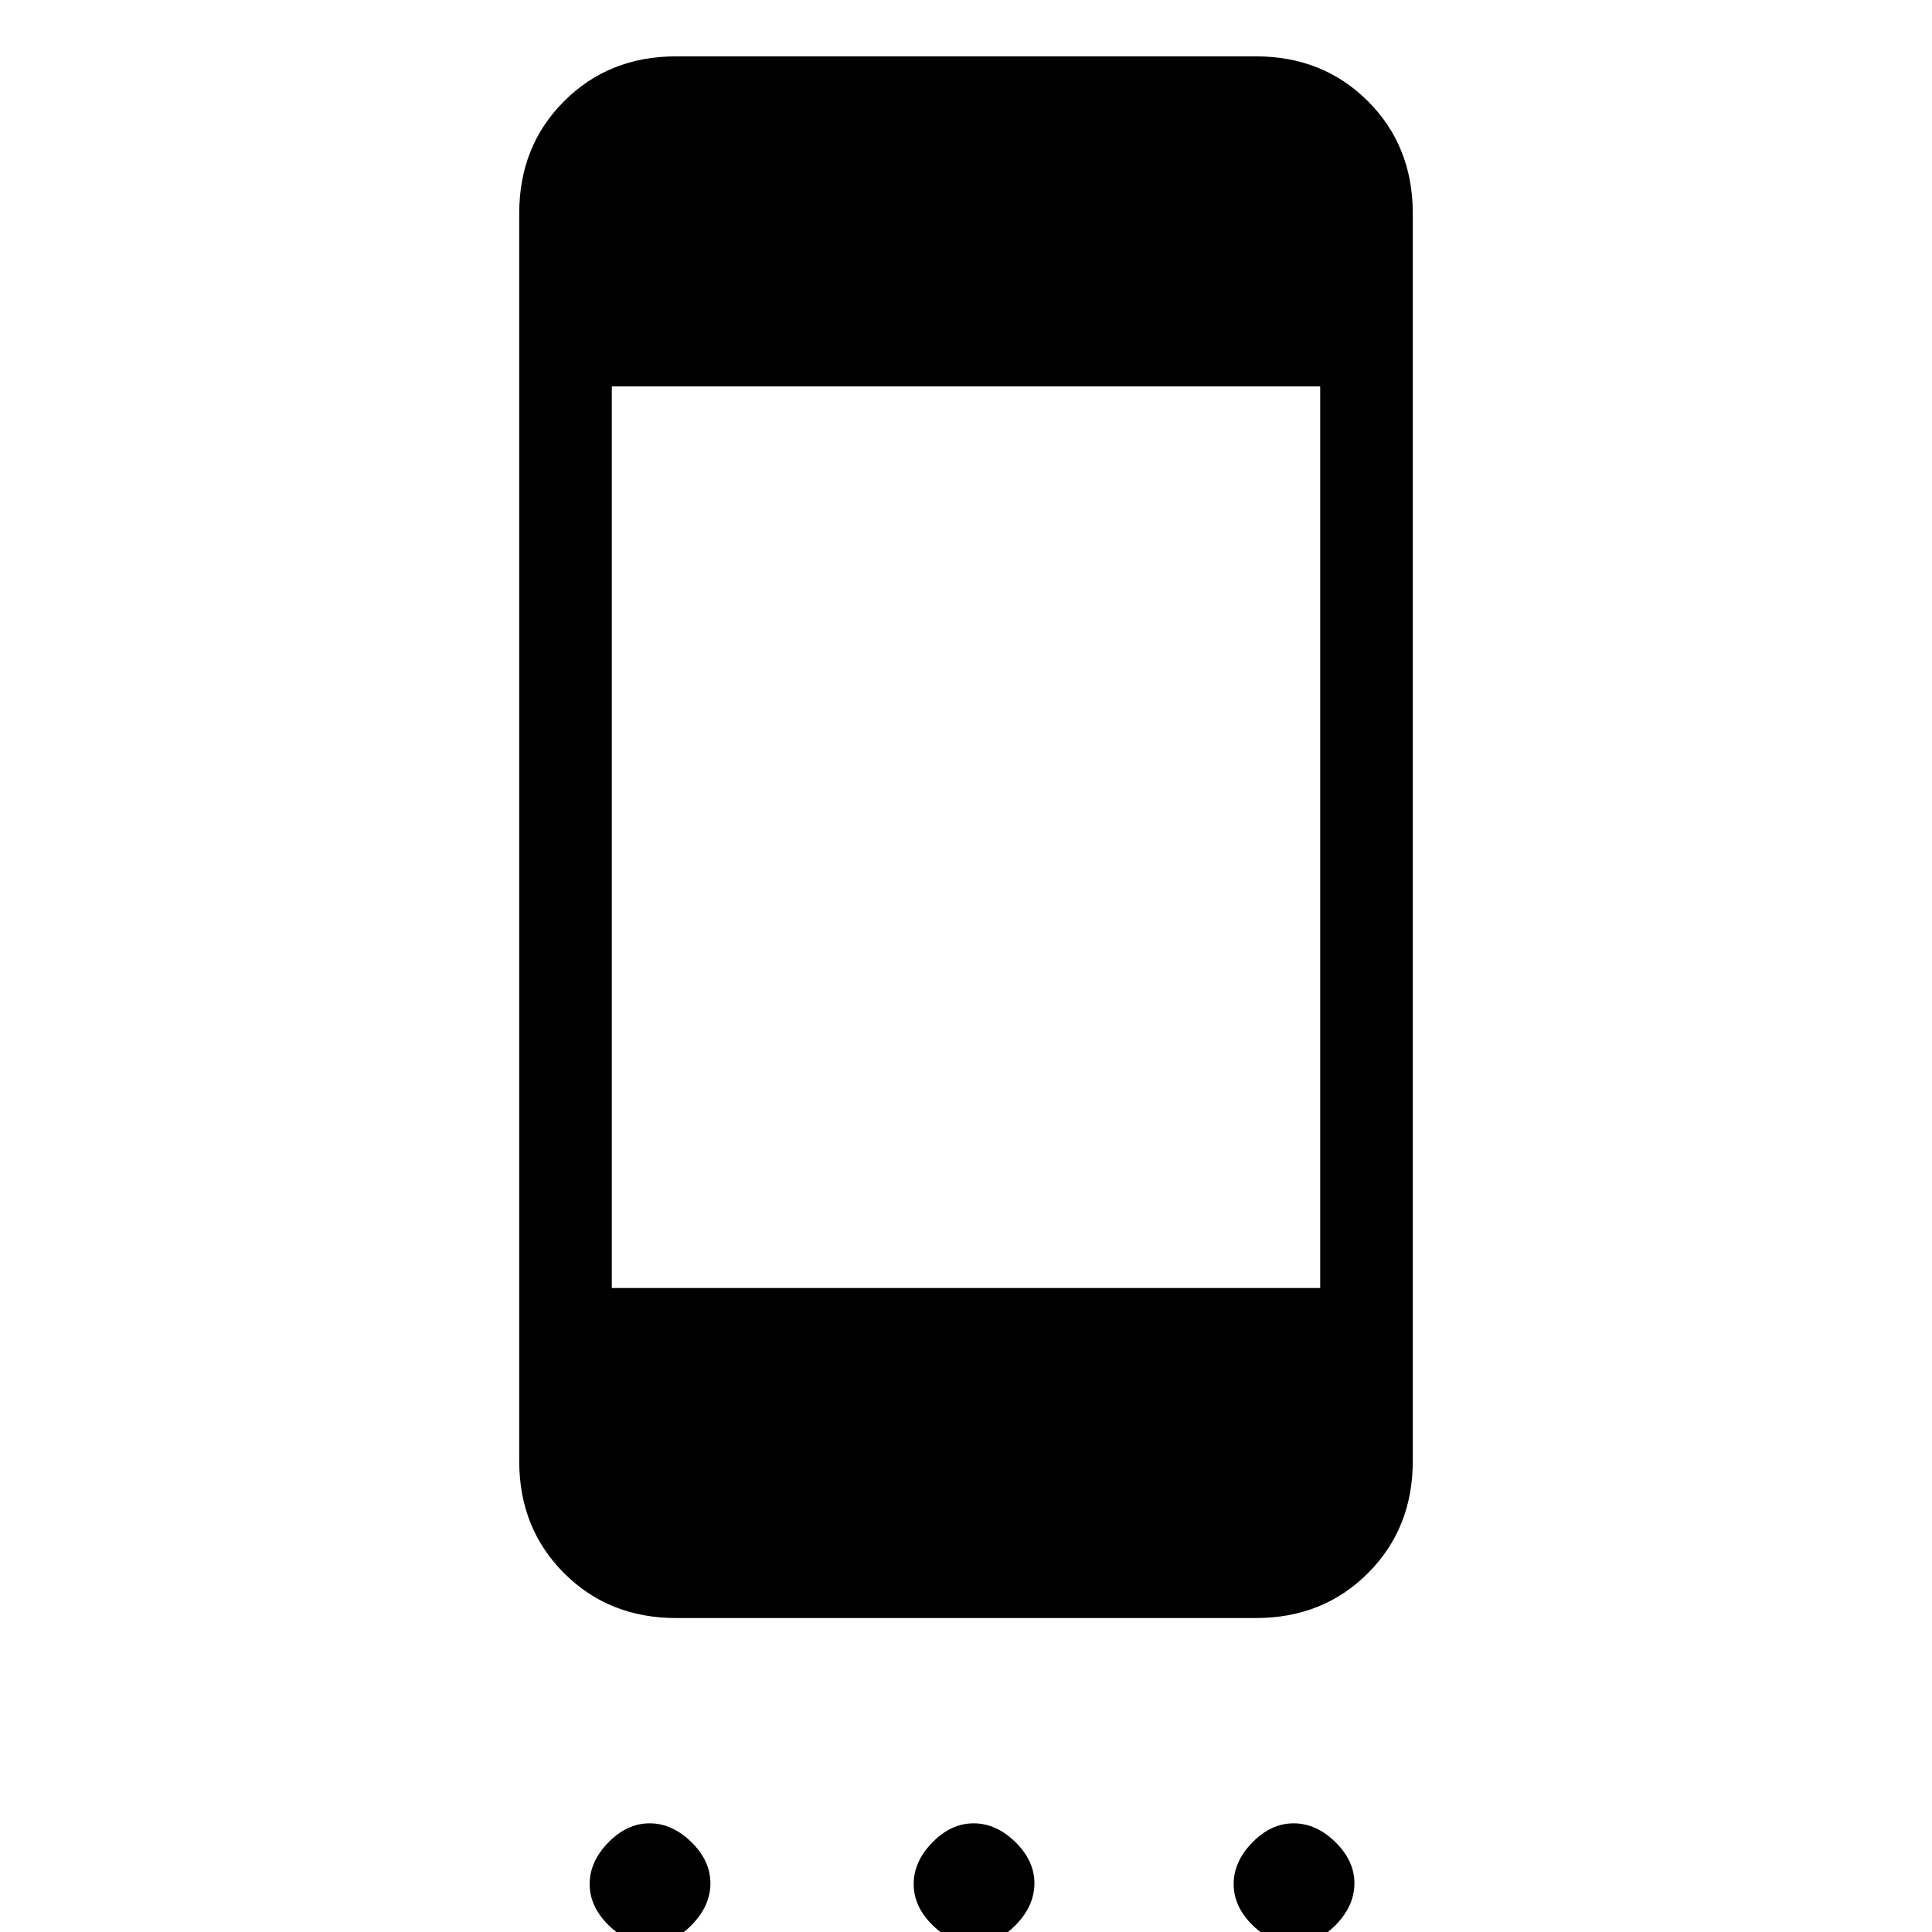 <svg xmlns="http://www.w3.org/2000/svg" height="20" viewBox="0 -960 960 960" width="20"><path d="M323.21 6Q312 6 302.5-3.29t-9.5-20.5q0-11.21 9.29-20.71t20.5-9.5q11.21 0 20.71 9.29t9.5 20.5Q353-13 343.71-3.5T323.21 6Zm161 0Q473 6 463.5-3.29t-9.5-20.5q0-11.21 9.29-20.71t20.5-9.5q11.21 0 20.71 9.29t9.5 20.5Q514-13 504.71-3.5T484.21 6Zm159 0Q632 6 622.5-3.29t-9.5-20.5q0-11.21 9.29-20.71t20.5-9.5q11.21 0 20.71 9.29t9.5 20.5Q673-13 663.71-3.5T643.21 6ZM336-156q-33.43 0-55.71-22.29Q258-200.57 258-234v-620q0-33.42 22.29-55.71Q302.57-932 336-932h288q33.42 0 55.71 22.29T702-854v620q0 33.43-22.29 55.71Q657.42-156 624-156H336Zm-32-164h352v-448H304v448Z"/></svg>